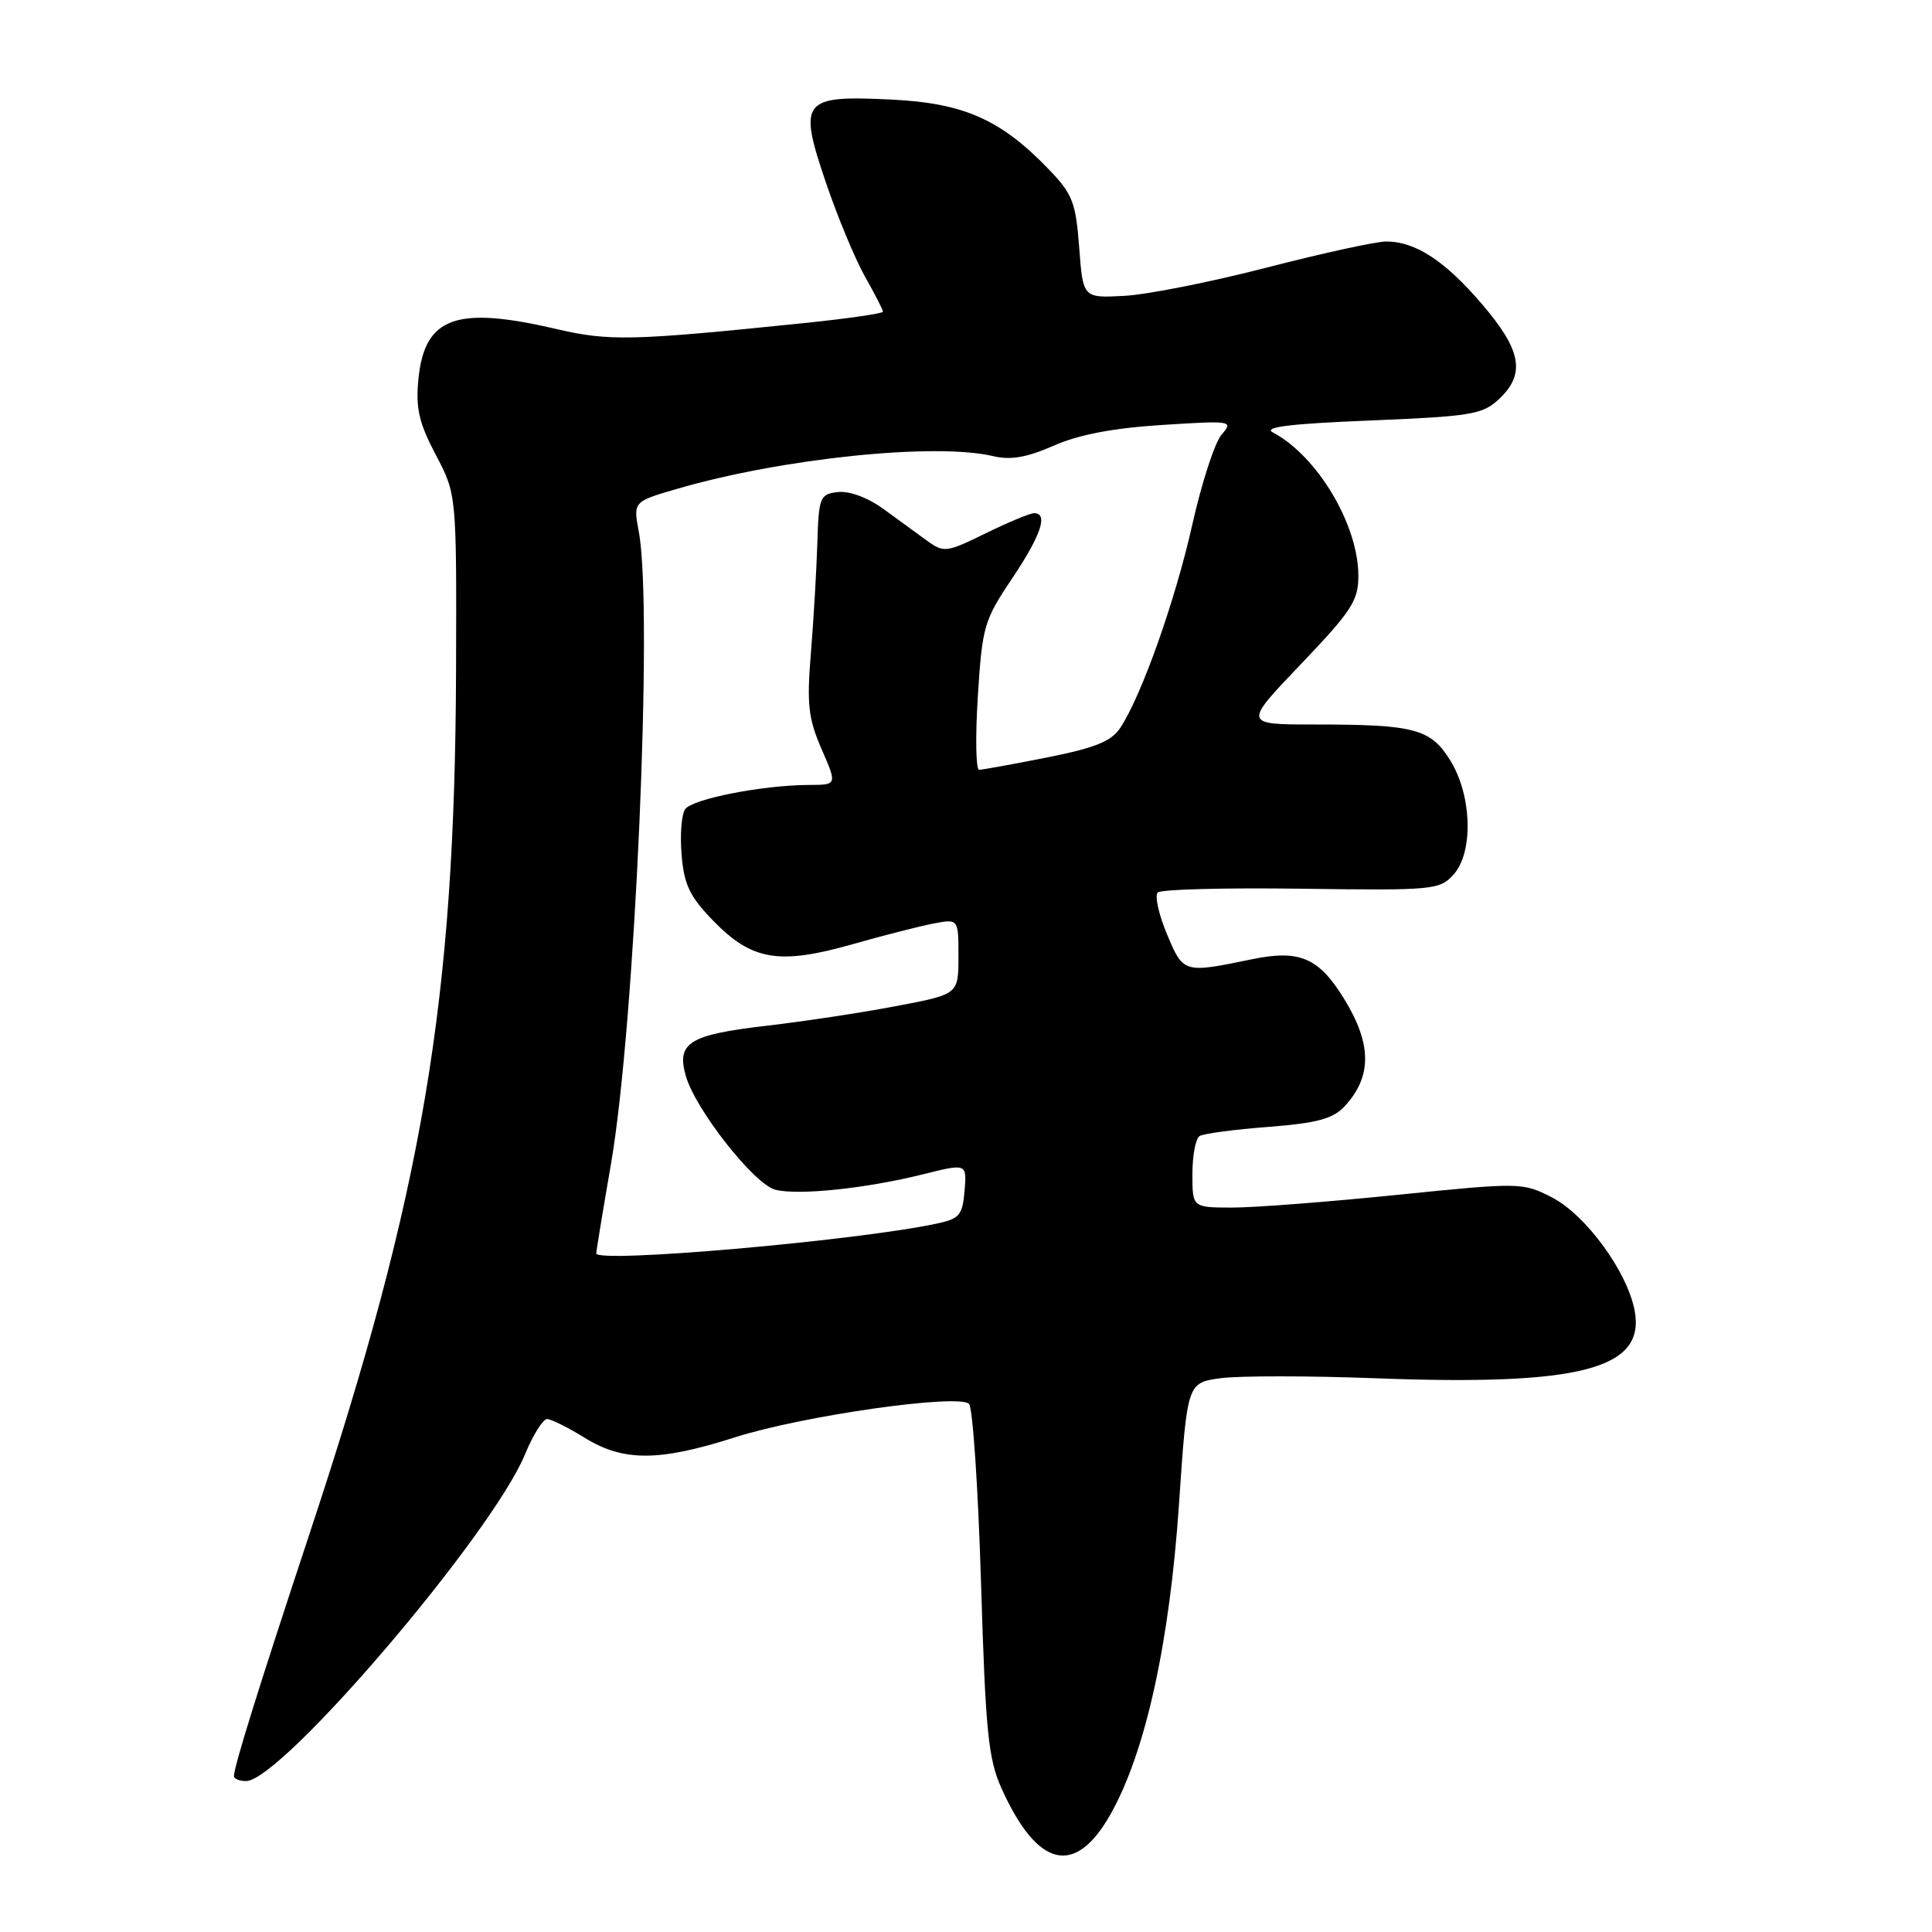 <?xml version="1.0" encoding="UTF-8" standalone="no"?>
<!DOCTYPE svg PUBLIC "-//W3C//DTD SVG 1.1//EN" "http://www.w3.org/Graphics/SVG/1.1/DTD/svg11.dtd" >
<svg xmlns="http://www.w3.org/2000/svg" xmlns:xlink="http://www.w3.org/1999/xlink" version="1.1" viewBox="0 0 256 256">
 <g >
 <path fill="currentColor"
d=" M 147.16 240.38 C 151.78 232.19 154.97 217.72 156.22 199.36 C 157.31 183.23 157.31 183.23 161.73 182.62 C 164.16 182.29 173.43 182.29 182.32 182.63 C 209.46 183.65 218.05 181.40 216.60 173.66 C 215.62 168.48 210.11 160.95 205.60 158.64 C 201.76 156.68 201.43 156.67 185.10 158.33 C 175.97 159.26 166.14 160.02 163.25 160.01 C 158.00 160.00 158.00 160.00 158.00 155.56 C 158.00 153.12 158.43 150.85 158.95 150.53 C 159.47 150.21 163.57 149.66 168.06 149.32 C 174.50 148.82 176.62 148.25 178.15 146.61 C 181.82 142.67 181.80 138.34 178.07 132.30 C 174.73 126.89 172.20 125.81 165.92 127.10 C 156.82 128.98 156.80 128.98 154.62 123.76 C 153.53 121.16 152.99 118.68 153.41 118.26 C 153.84 117.84 162.40 117.62 172.43 117.76 C 189.90 118.00 190.76 117.92 192.59 115.90 C 195.26 112.95 195.05 105.43 192.18 100.78 C 189.57 96.56 187.46 96.00 174.24 96.00 C 164.73 96.00 164.73 96.00 172.37 88.01 C 179.12 80.94 180.00 79.59 179.99 76.26 C 179.97 69.50 174.55 60.42 168.65 57.29 C 167.34 56.59 171.04 56.14 181.53 55.72 C 194.94 55.17 196.45 54.92 198.62 52.89 C 202.17 49.55 201.62 46.44 196.40 40.33 C 191.47 34.56 187.56 32.00 183.67 32.00 C 182.34 32.00 175.23 33.55 167.87 35.45 C 160.52 37.35 152.03 39.04 149.00 39.20 C 143.50 39.50 143.50 39.50 143.00 32.80 C 142.55 26.83 142.12 25.71 139.00 22.47 C 132.61 15.82 127.69 13.65 118.04 13.19 C 106.23 12.62 105.73 13.28 109.47 24.29 C 111.01 28.81 113.33 34.38 114.63 36.68 C 115.93 38.98 117.00 41.06 117.00 41.30 C 117.00 41.54 112.16 42.24 106.25 42.84 C 83.67 45.16 80.74 45.23 73.69 43.59 C 60.40 40.49 56.25 42.01 55.44 50.26 C 55.07 54.10 55.51 56.03 57.74 60.26 C 60.50 65.50 60.50 65.50 60.43 88.50 C 60.30 132.69 56.08 157.69 41.09 203.00 C 34.31 223.49 31.00 234.09 31.00 235.34 C 31.00 235.70 31.73 236.00 32.61 236.00 C 37.28 236.00 65.22 203.26 69.56 192.72 C 70.63 190.13 71.95 188.02 72.50 188.03 C 73.05 188.05 75.30 189.17 77.50 190.53 C 82.64 193.69 87.32 193.67 97.47 190.43 C 106.36 187.59 126.99 184.65 128.40 186.02 C 128.89 186.50 129.61 197.16 129.99 209.70 C 130.59 229.55 130.95 233.08 132.72 237.00 C 137.49 247.55 142.47 248.71 147.16 240.38 Z  M 79.01 166.08 C 79.01 165.76 79.89 160.39 80.97 154.16 C 84.14 135.72 86.56 80.78 84.65 70.49 C 83.90 66.47 83.90 66.47 89.70 64.78 C 103.62 60.72 123.98 58.62 131.64 60.45 C 133.92 60.99 136.08 60.61 139.61 59.06 C 142.89 57.60 147.50 56.72 153.97 56.31 C 163.26 55.72 163.46 55.75 161.86 57.60 C 160.96 58.65 159.22 64.00 157.99 69.50 C 155.74 79.54 151.30 92.09 148.46 96.42 C 147.27 98.23 145.16 99.09 138.72 100.37 C 134.20 101.27 130.15 102.00 129.73 102.00 C 129.31 102.00 129.23 97.61 129.57 92.25 C 130.15 83.03 130.39 82.18 134.09 76.68 C 137.94 70.94 138.94 68.00 137.02 68.00 C 136.48 68.00 133.60 69.20 130.60 70.67 C 125.40 73.22 125.06 73.26 122.83 71.64 C 121.55 70.70 118.94 68.80 117.03 67.42 C 114.98 65.93 112.54 65.03 111.03 65.20 C 108.64 65.48 108.49 65.85 108.30 72.00 C 108.19 75.58 107.81 82.10 107.45 86.50 C 106.89 93.32 107.10 95.20 108.86 99.25 C 110.93 104.00 110.93 104.00 107.21 104.01 C 101.12 104.02 91.71 105.86 90.78 107.23 C 90.30 107.93 90.09 110.67 90.32 113.31 C 90.65 117.26 91.41 118.83 94.55 122.05 C 99.64 127.27 103.24 127.87 112.91 125.13 C 117.08 123.94 121.96 122.70 123.75 122.36 C 127.00 121.75 127.00 121.75 127.00 126.75 C 127.00 131.75 127.00 131.75 118.75 133.31 C 114.21 134.18 106.47 135.35 101.55 135.92 C 91.32 137.11 89.62 138.17 90.87 142.56 C 92.16 147.05 99.95 156.95 102.75 157.65 C 105.81 158.42 114.76 157.48 122.31 155.60 C 128.11 154.15 128.11 154.15 127.81 157.79 C 127.53 161.06 127.14 161.50 124.00 162.16 C 113.15 164.44 78.99 167.42 79.01 166.08 Z "/>
</g>
</svg>